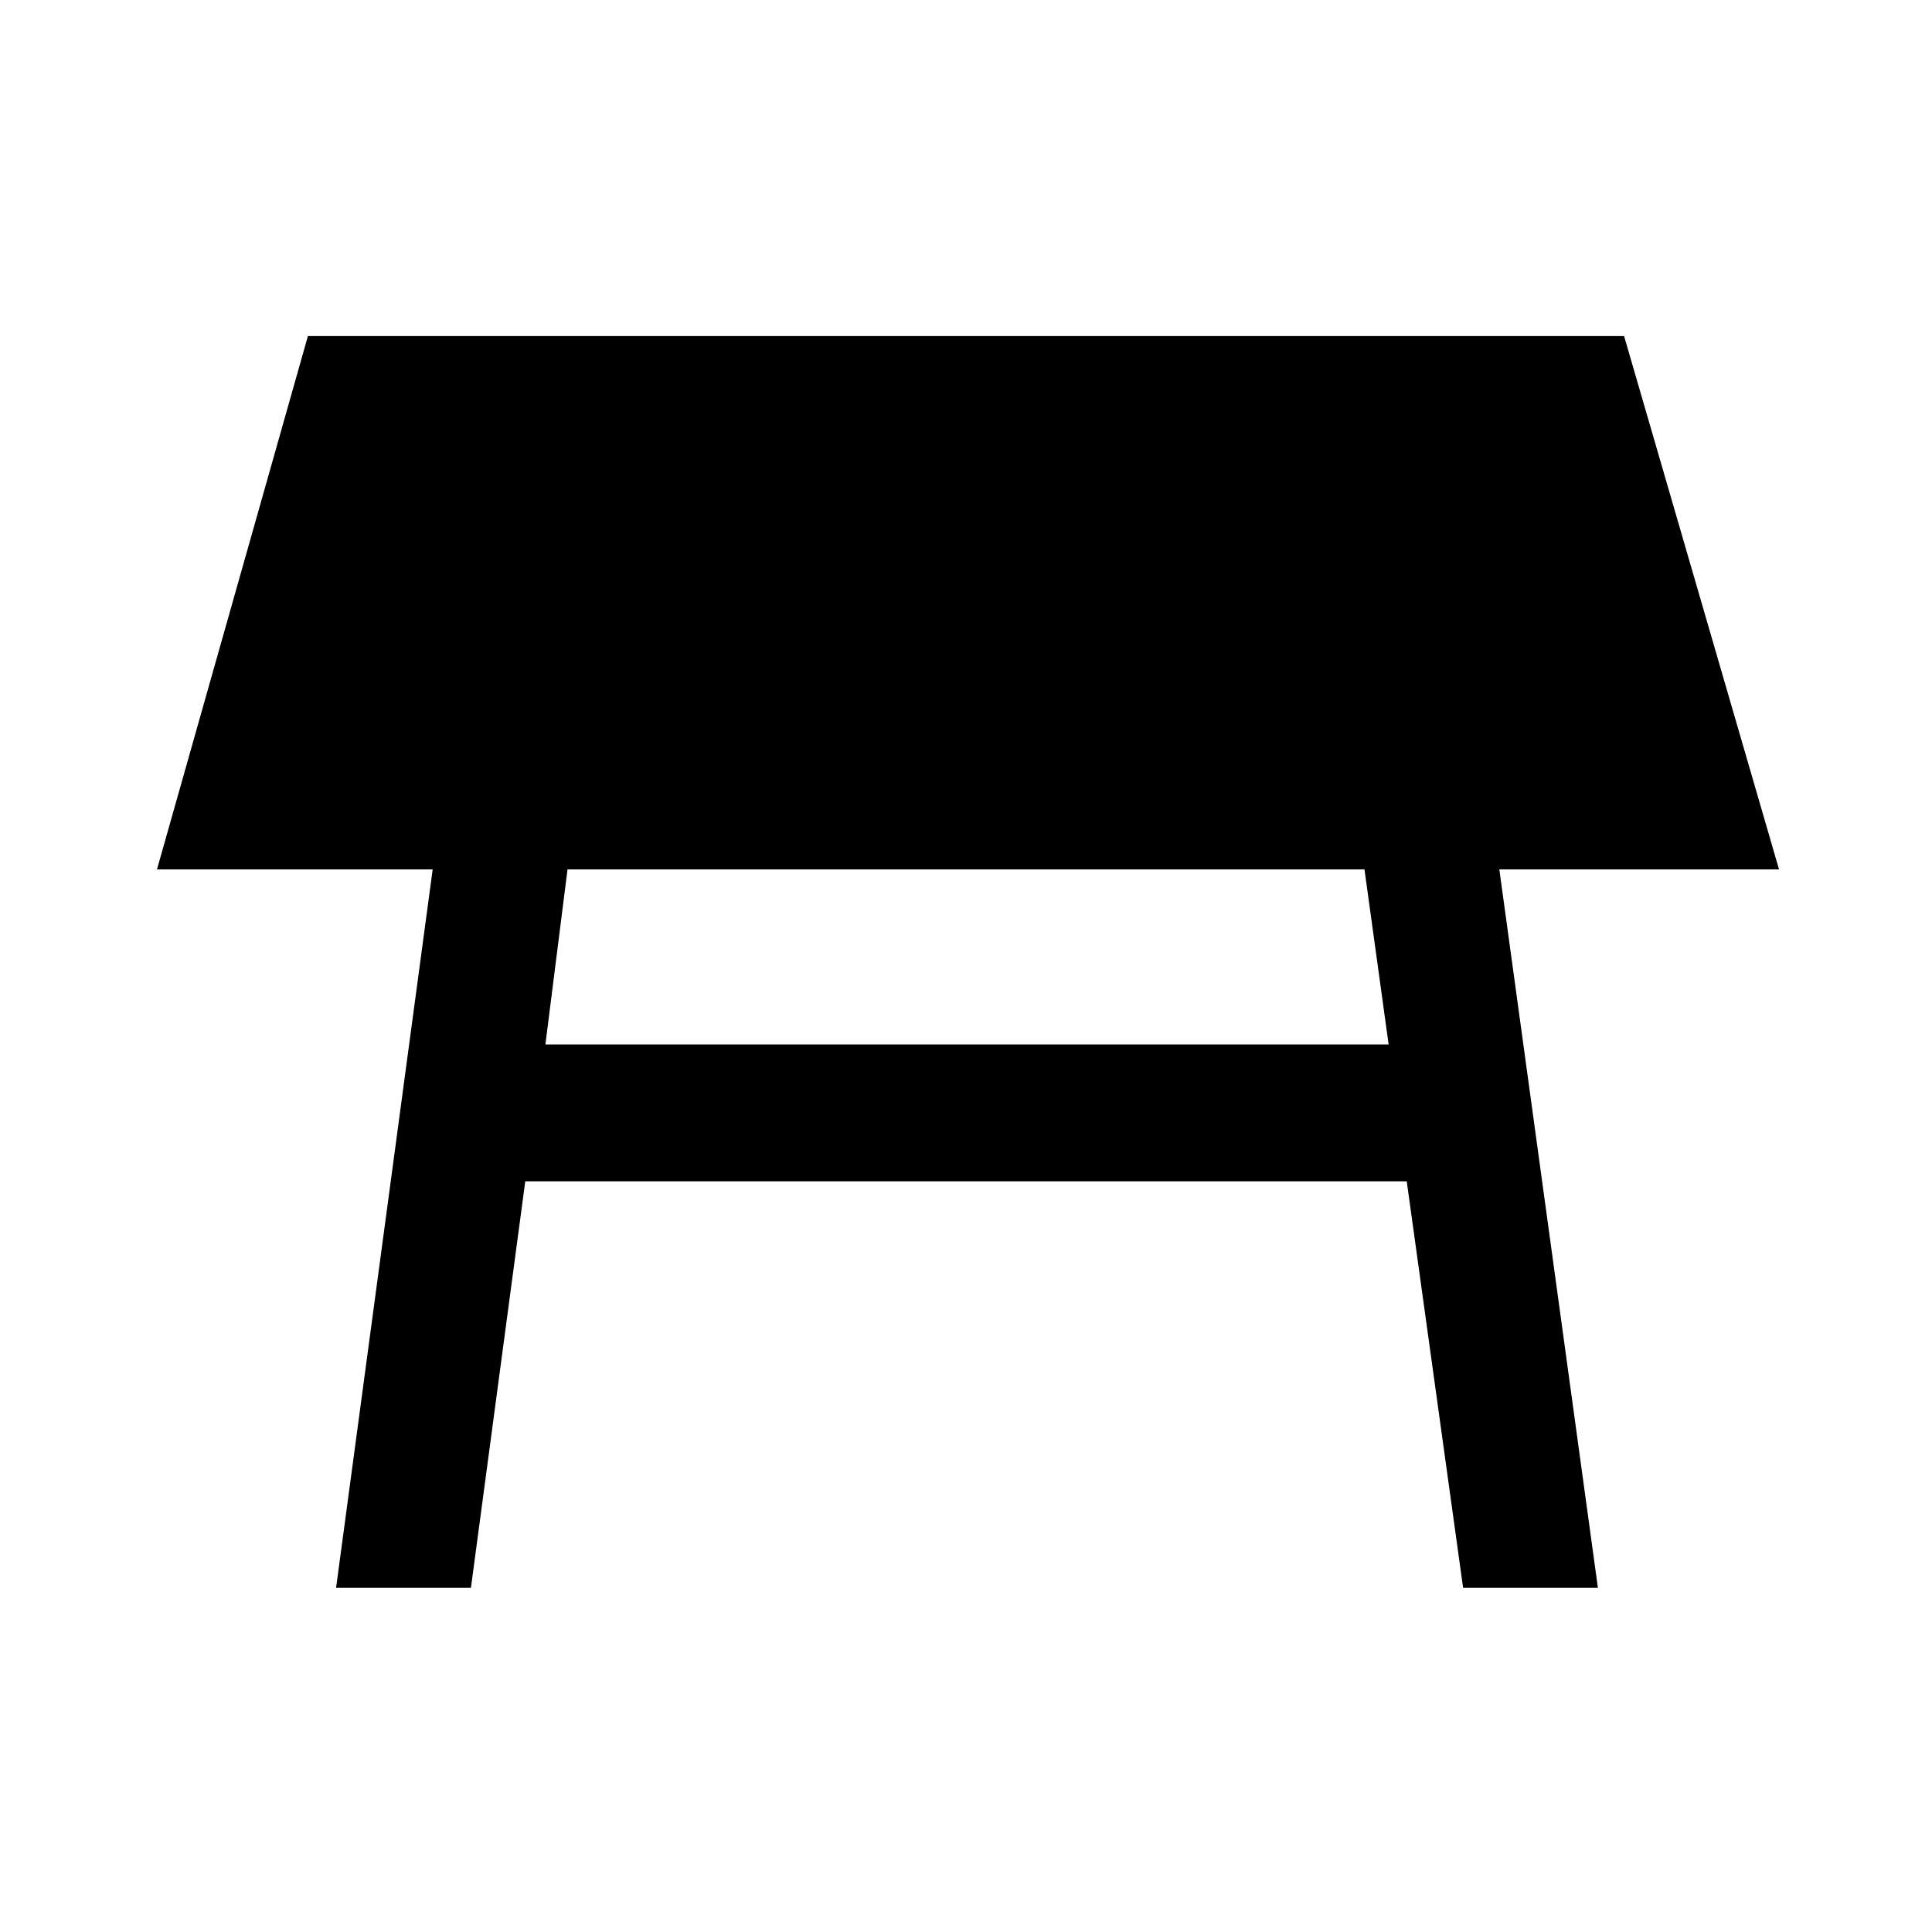 <svg xmlns="http://www.w3.org/2000/svg" height="40" width="40"><path d="M11.292 21.625H28.75L28.25 18h-16.5Zm-4.334 11.25 2-14.875H3.25L6.375 6.958h27.25L36.833 18h-5.791l2.041 14.875h-2.791l-1.167-8.417h-18.25L9.75 32.875Z"/></svg>